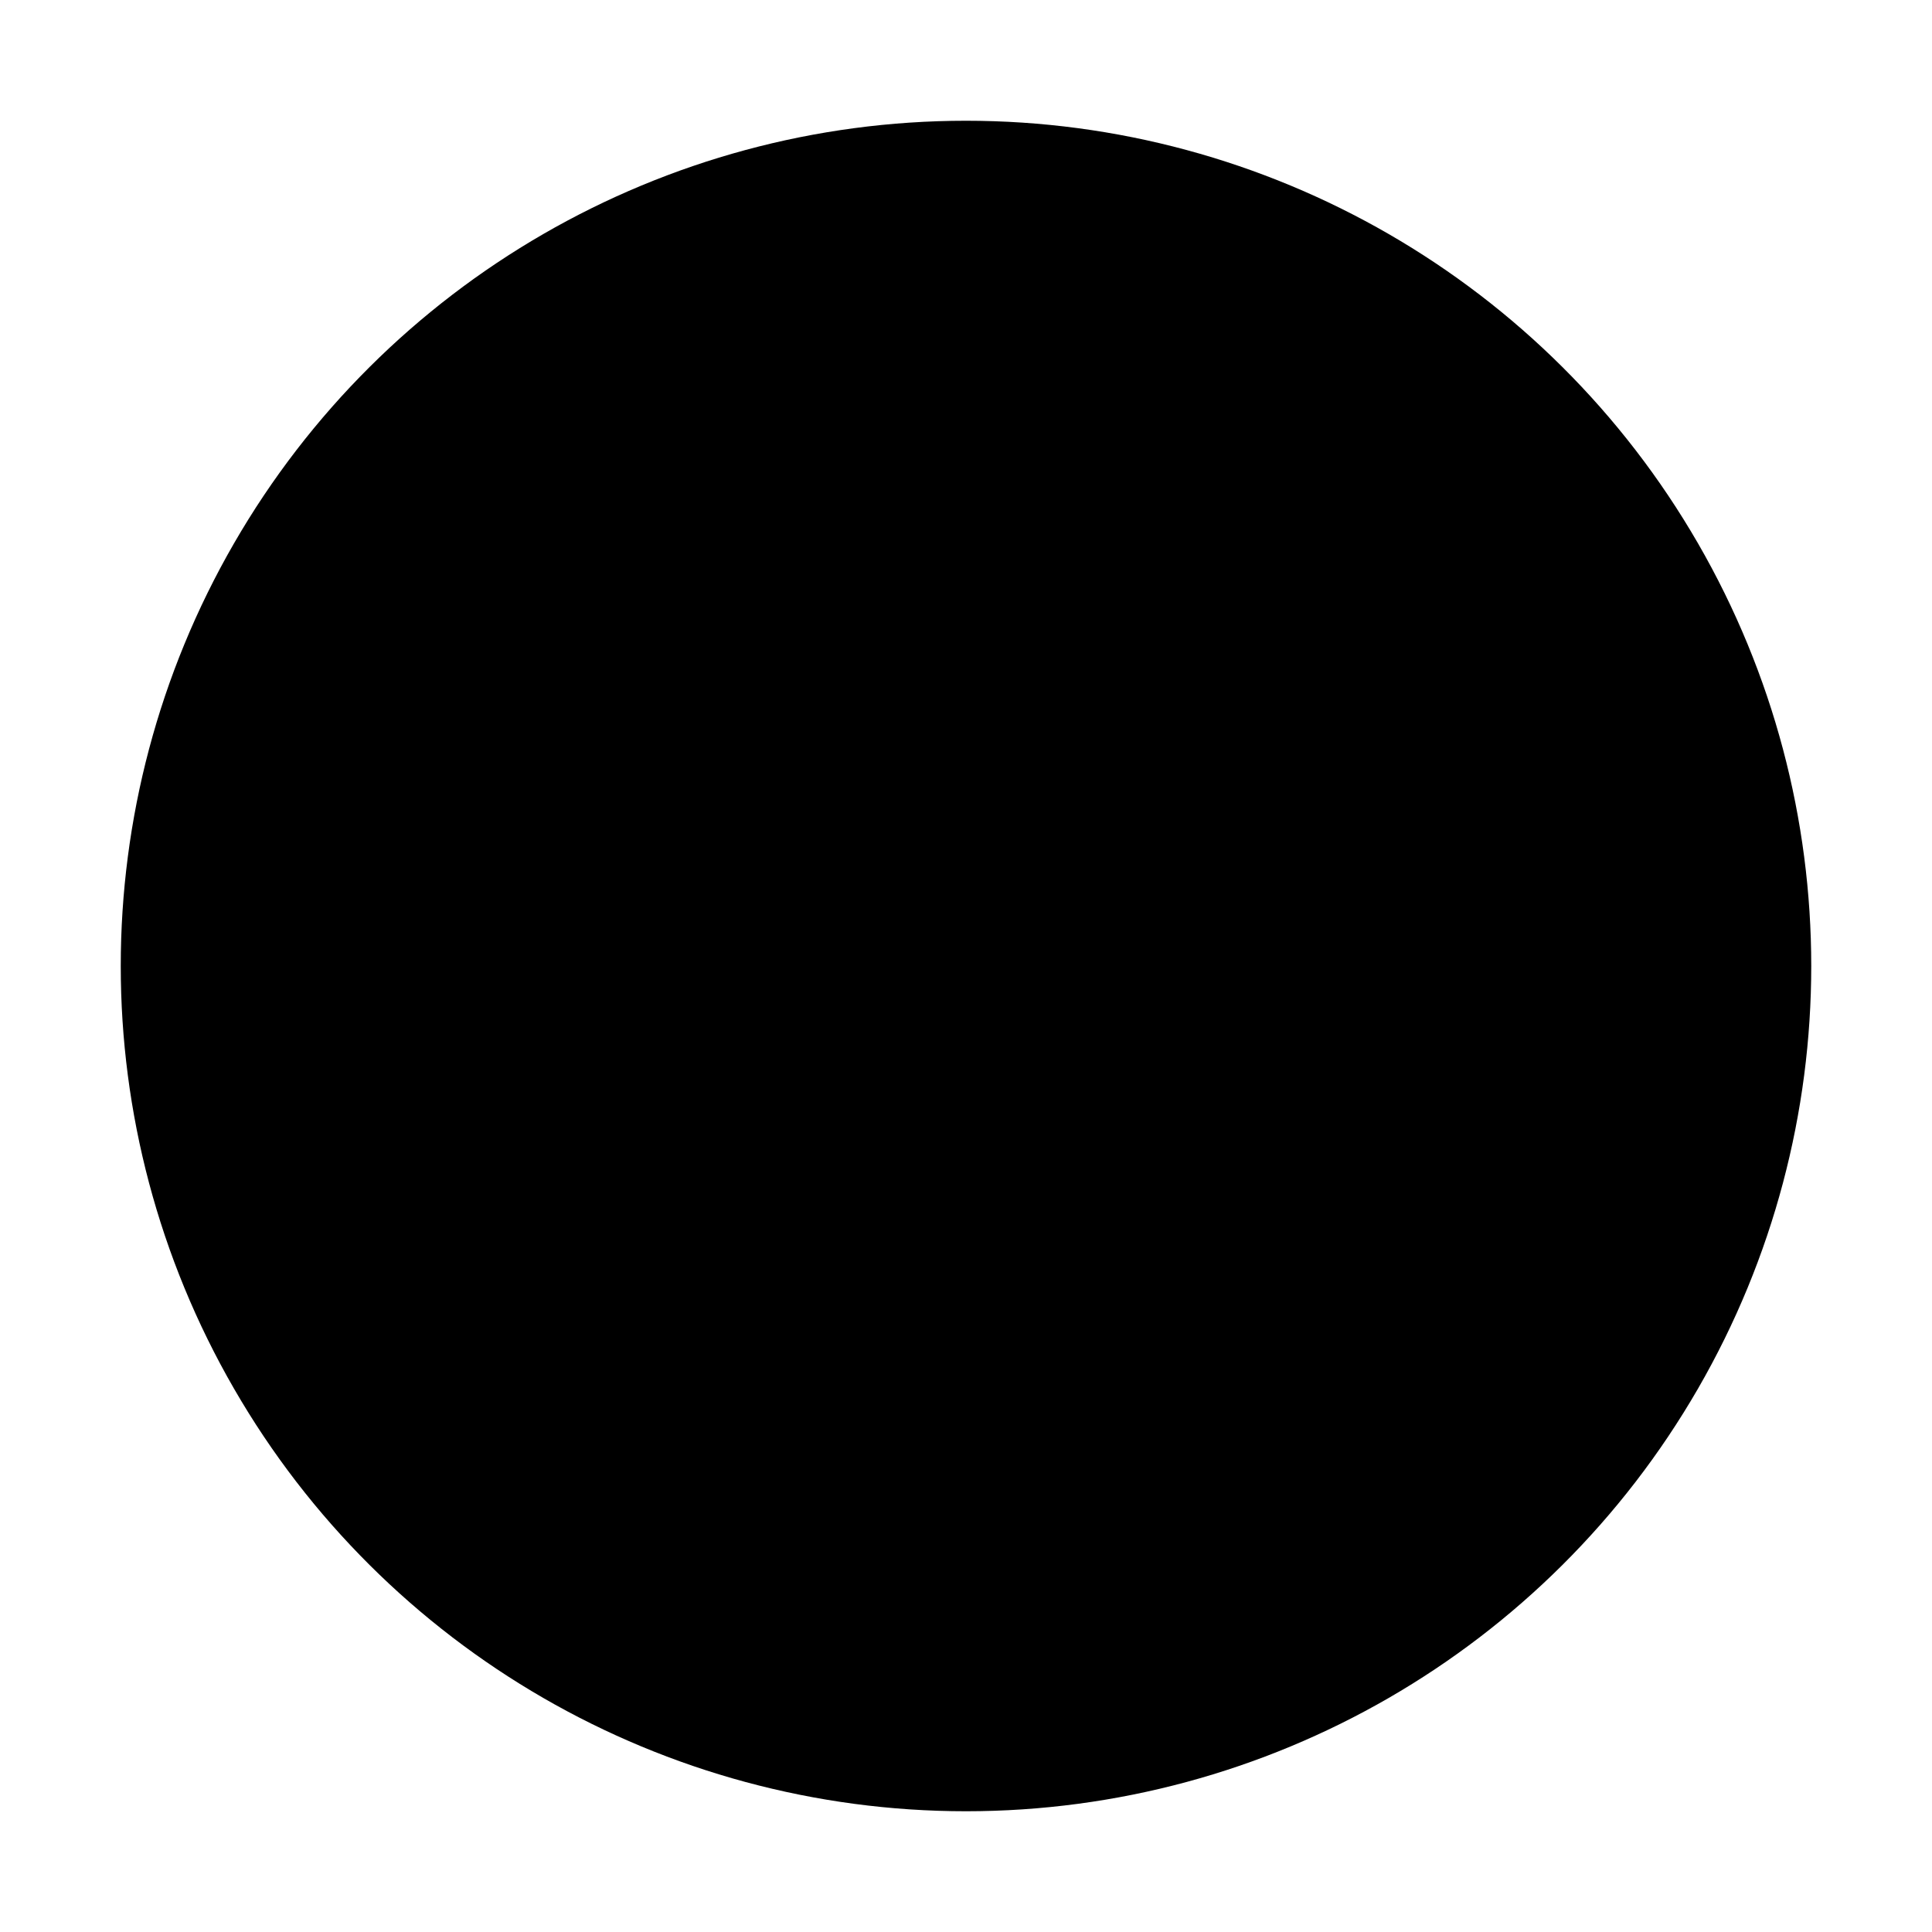 <svg class="ionicon" width="512" height="512" viewBox="0 0 512 512" xmlns="http://www.w3.org/2000/svg">
  <title>ew-runway</title>
<circle class="ionicon-fill-none" stroke-width="30px" stroke-linecap="round" stroke-linejoin="round"  cx="256" cy="256" r="224" transform="rotate(90 256 256)"/>
<path class="ionicon-fill-none" stroke-width="30px" stroke-linecap="round" stroke-linejoin="round"  d="M187.098 209.047L159.327 152.601C151.38 136.447 168.797 119.589 184.285 128.443L393.484 248.035C405.734 255.038 405.734 272.962 393.484 279.965L184.285 399.557C168.797 408.411 151.38 391.553 159.327 375.399L187.098 318.953"/>
</svg>
